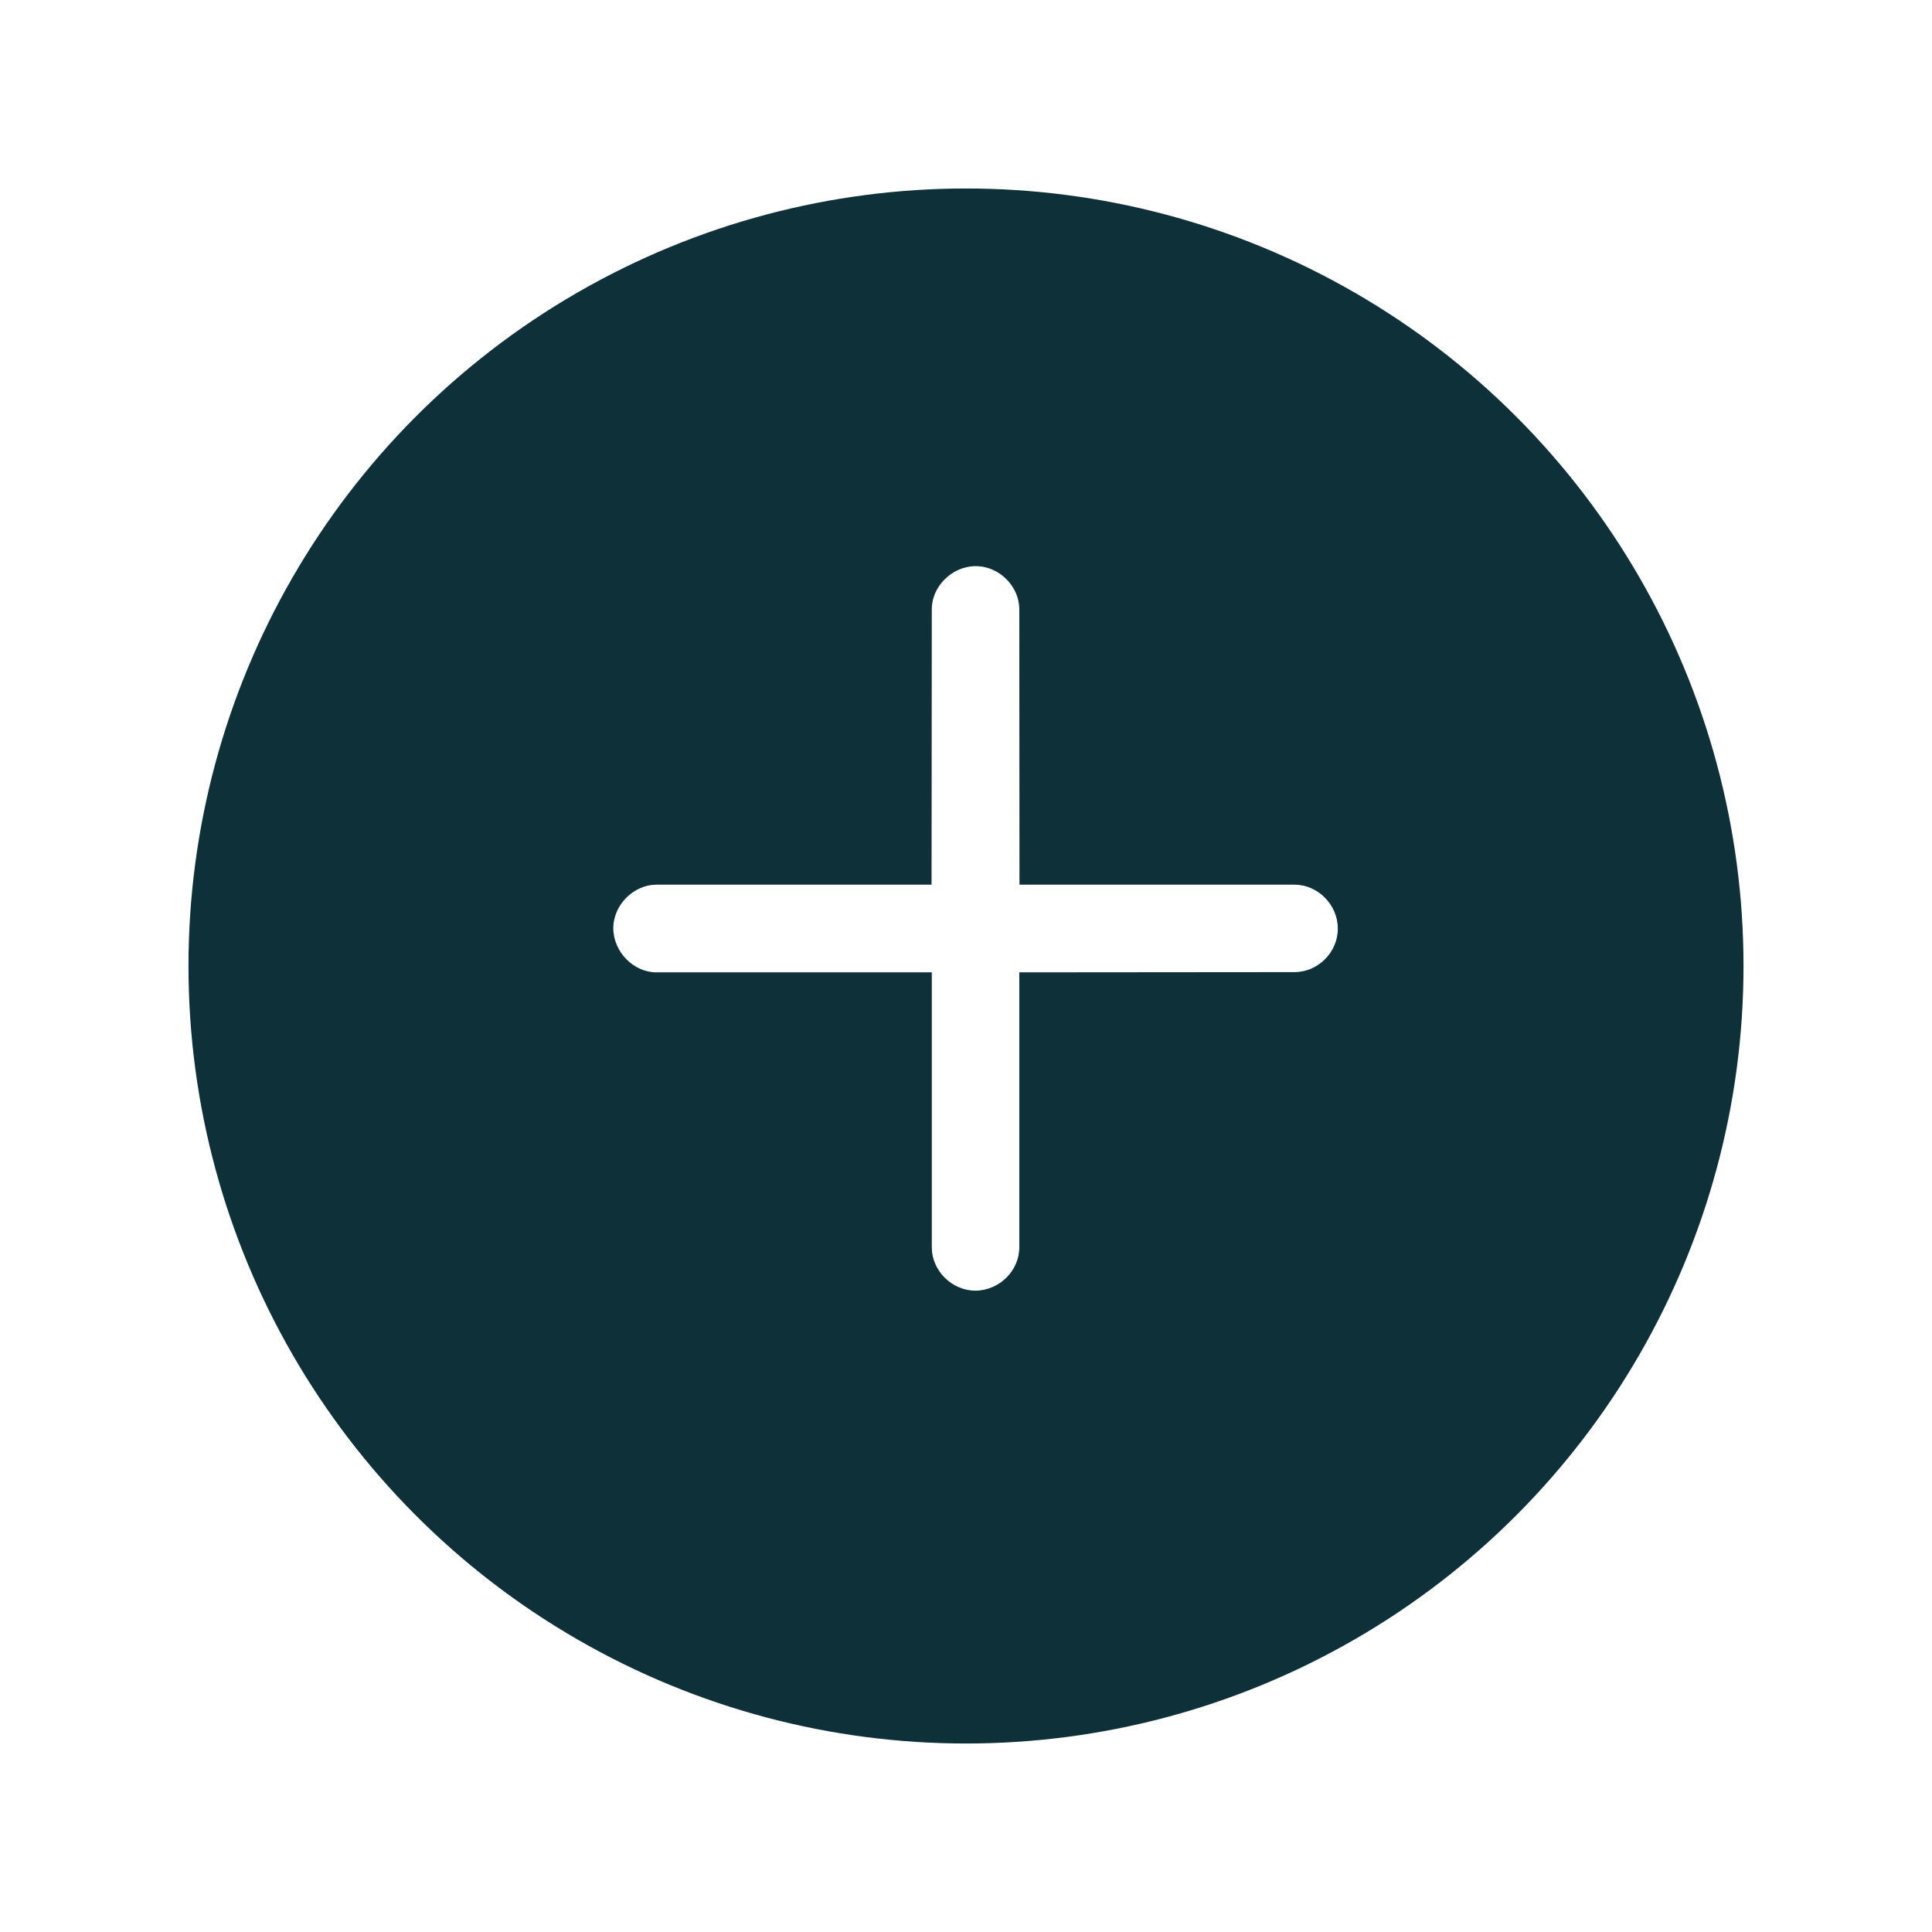 <svg width="41" height="41" viewBox="0 0 41 41" fill="none" xmlns="http://www.w3.org/2000/svg">
    <ellipse cx="20" cy="17.5" rx="12" ry="15.5" fill="white"/>
    <g filter="url(#filter0_d_0_1)">
        <circle cx="20.5" cy="19.5" r="16.5" fill="#0D3039"/>
    </g>
    <path d="M13.933 18.774C13.449 18.774 13.015 19.199 13.015 19.702C13.02 20.211 13.454 20.635 13.928 20.635L19.774 20.635L19.774 26.471C19.774 26.965 20.199 27.39 20.702 27.39C21.211 27.385 21.631 26.965 21.631 26.471L21.631 20.635L27.471 20.63C27.965 20.63 28.395 20.211 28.39 19.702C28.39 19.199 27.965 18.774 27.471 18.774L21.635 18.774L21.631 12.933C21.635 12.454 21.211 12.01 20.702 12.015C20.199 12.015 19.769 12.454 19.774 12.933L19.769 18.774L13.933 18.774Z" fill="white"/>
    <defs>
        <filter id="filter0_d_0_1" x="0" y="0" width="41" height="41" filterUnits="userSpaceOnUse" color-interpolation-filters="sRGB">
            <feFlood flood-opacity="0" result="BackgroundImageFix"/>
            <feColorMatrix in="SourceAlpha" type="matrix" values="0 0 0 0 0 0 0 0 0 0 0 0 0 0 0 0 0 0 127 0" result="hardAlpha"/>
            <feOffset dy="1"/>
            <feGaussianBlur stdDeviation="2"/>
            <feComposite in2="hardAlpha" operator="out"/>
            <feColorMatrix type="matrix" values="0 0 0 0 0 0 0 0 0 0 0 0 0 0 0 0 0 0 0.25 0"/>
            <feBlend mode="normal" in2="BackgroundImageFix" result="effect1_dropShadow_0_1"/>
            <feBlend mode="normal" in="SourceGraphic" in2="effect1_dropShadow_0_1" result="shape"/>
        </filter>
    </defs>
</svg>